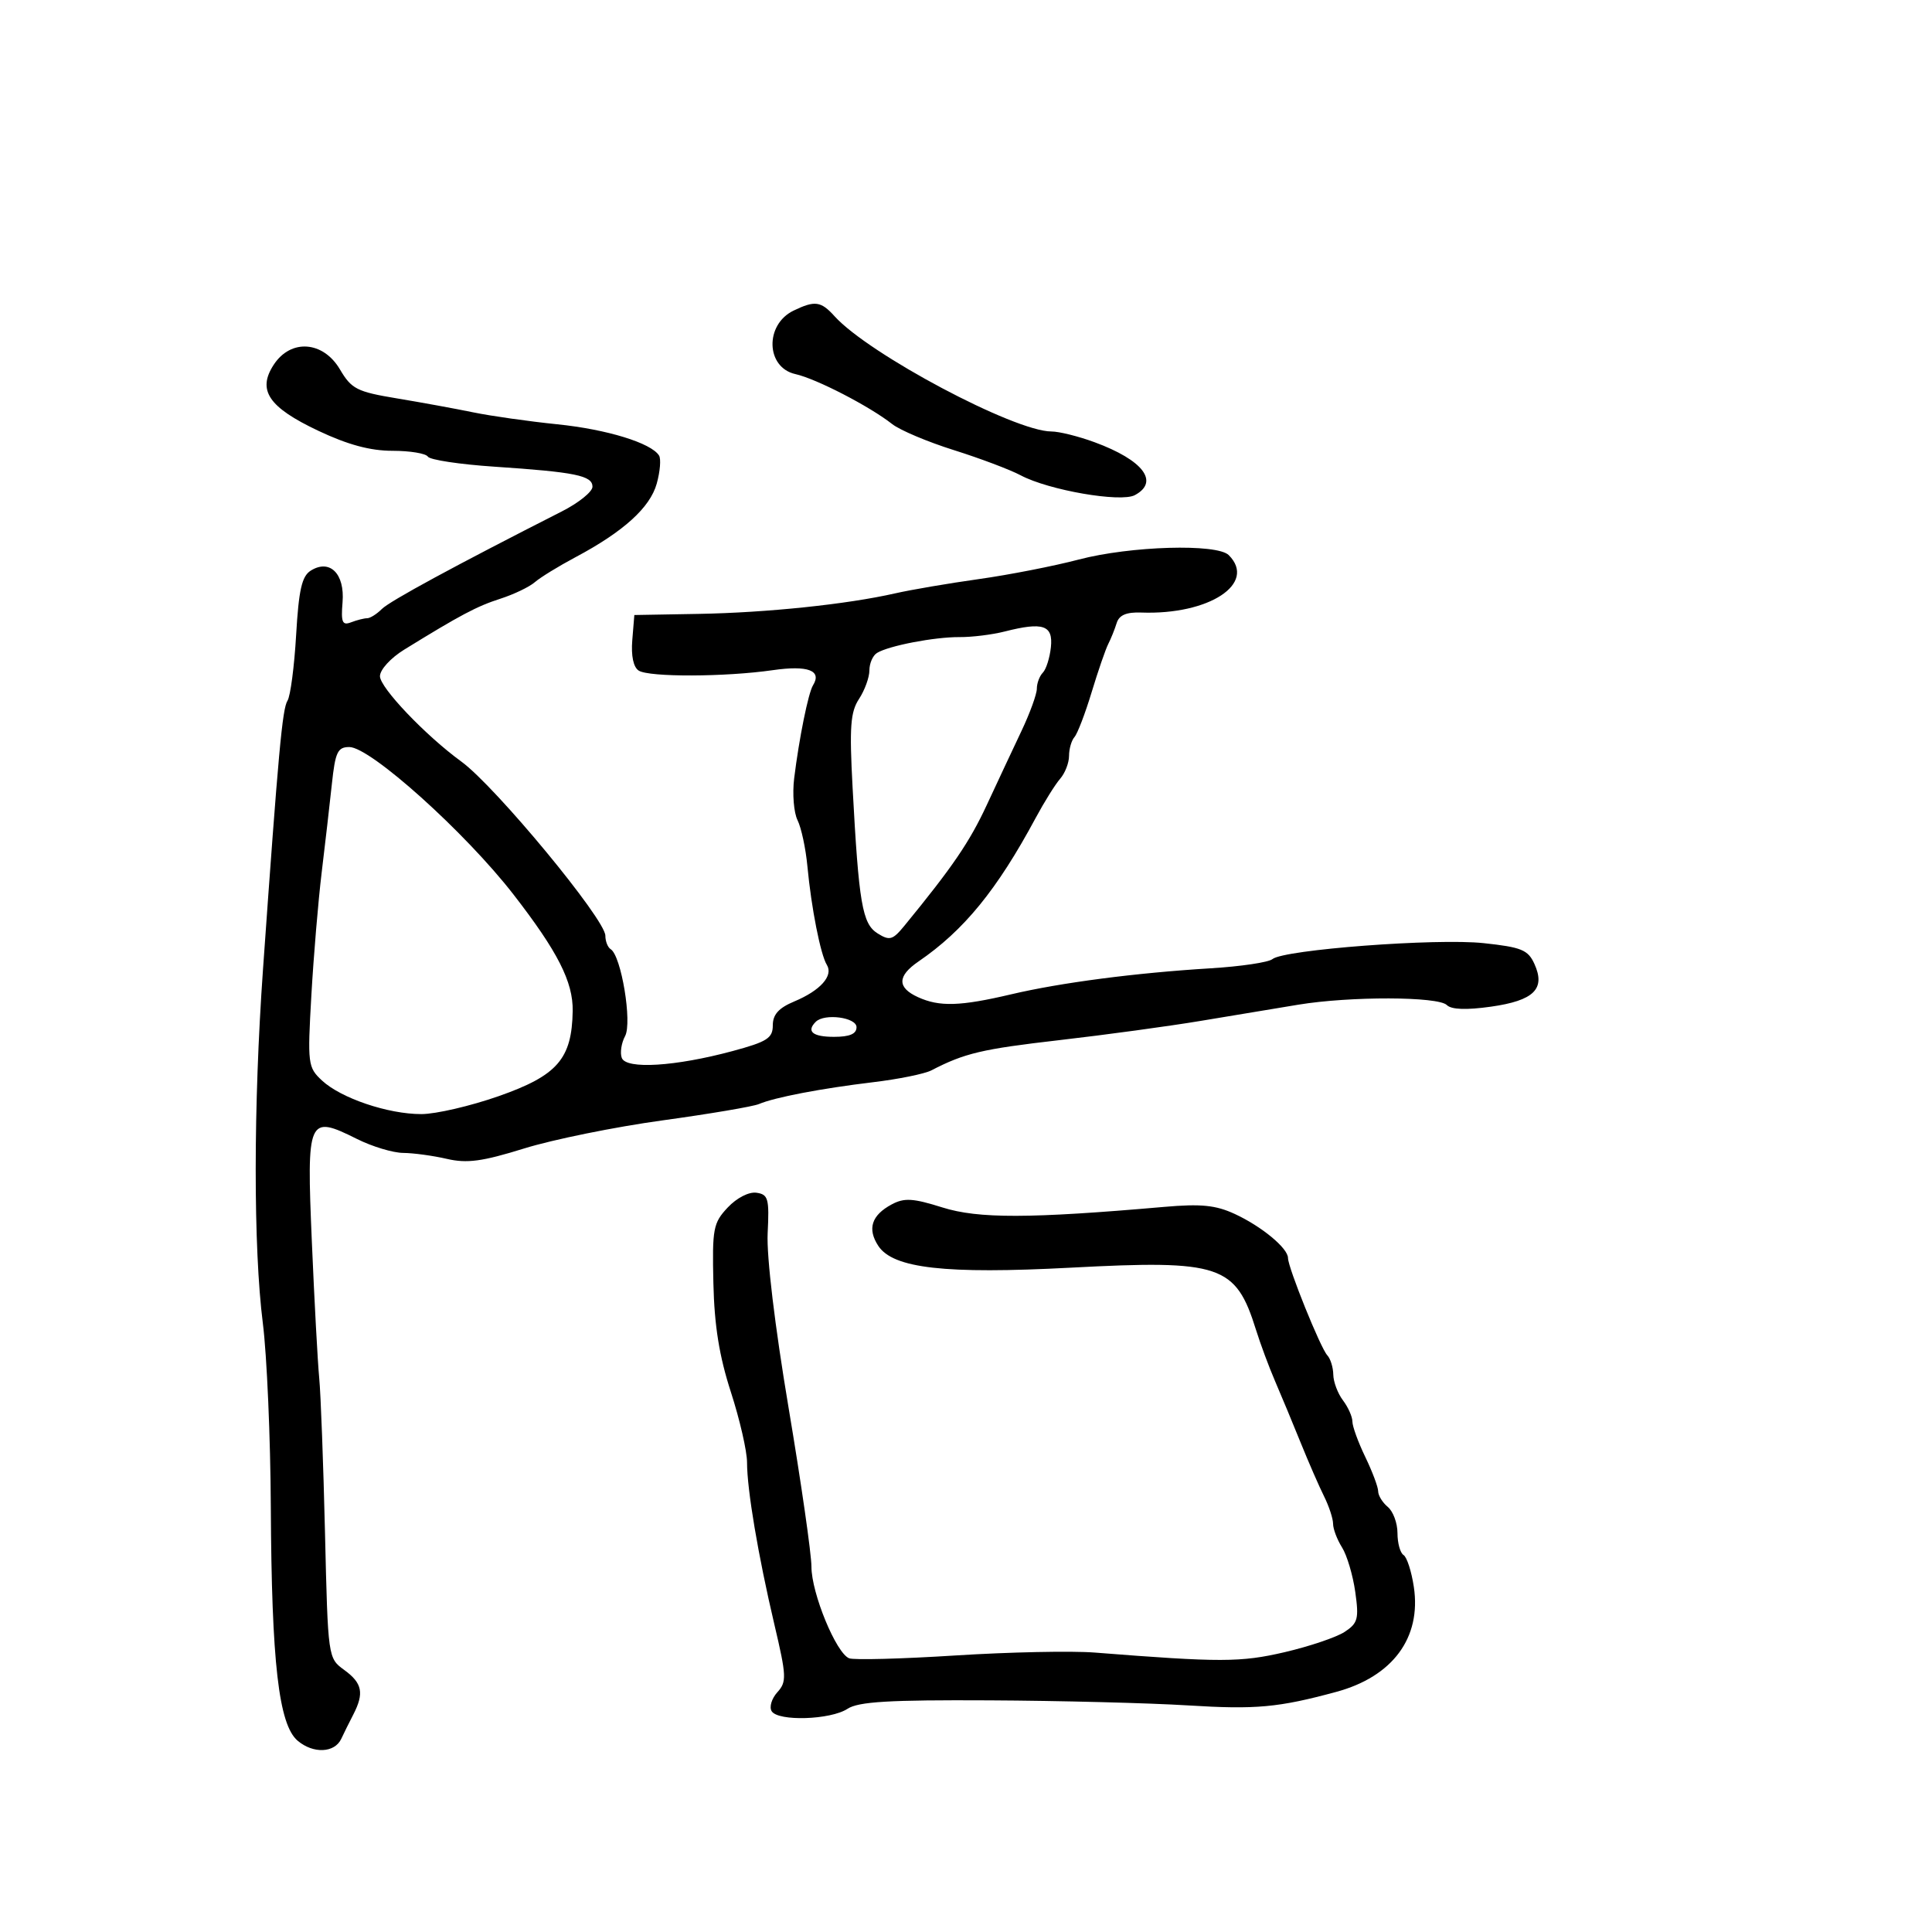 <svg xmlns="http://www.w3.org/2000/svg" width="300" height="300" viewBox="0 0 300 300" version="1.1">
  <defs/>
  <path d="M42.511,56.624 C45.159,52.583 50.179,52.944 52.786,57.362 C54.583,60.408 55.416,60.831 61.635,61.863 C65.411,62.489 70.75,63.466 73.5,64.033 C76.25,64.6 82.1,65.431 86.5,65.88 C94.23,66.667 101.132,68.786 102.34,70.742 C102.662,71.262 102.499,73.22 101.978,75.094 C100.942,78.82 96.809,82.563 89.351,86.528 C86.735,87.919 83.898,89.663 83.047,90.402 C82.196,91.142 79.775,92.301 77.668,92.978 C74.038,94.144 71.492,95.494 62.75,100.885 C60.657,102.176 59,103.995 59,105.002 C59,106.784 66.091,114.222 71.64,118.26 C76.921,122.104 94,142.751 94,145.292 C94,146.167 94.374,147.113 94.831,147.395 C96.468,148.407 98.187,158.782 97.065,160.879 C96.483,161.966 96.253,163.495 96.552,164.276 C97.243,166.076 104.872,165.602 113.75,163.21 C119.13,161.759 120,161.203 120,159.211 C120,157.535 120.917,156.515 123.33,155.507 C127.389,153.81 129.437,151.516 128.395,149.83 C127.411,148.237 125.98,140.981 125.372,134.5 C125.114,131.75 124.426,128.537 123.842,127.361 C123.259,126.185 123.023,123.26 123.318,120.861 C124.081,114.659 125.511,107.601 126.243,106.416 C127.667,104.111 125.456,103.278 120,104.063 C112.604,105.127 100.811,105.166 99.181,104.133 C98.354,103.609 97.981,101.841 98.181,99.398 L98.5,95.5 L108.5,95.324 C119.076,95.138 131.524,93.837 139,92.137 C141.475,91.574 147.325,90.576 152,89.92 C156.675,89.263 163.65,87.898 167.5,86.887 C175.527,84.777 188.981,84.381 190.8,86.2 C195.207,90.607 187.75,95.502 177.219,95.116 C174.898,95.031 173.78,95.508 173.396,96.748 C173.098,97.712 172.509,99.175 172.088,100 C171.667,100.825 170.504,104.2 169.504,107.5 C168.504,110.8 167.307,113.927 166.843,114.45 C166.379,114.972 166,116.287 166,117.371 C166,118.455 165.38,120.053 164.622,120.921 C163.864,121.79 162.155,124.525 160.824,127 C154.809,138.186 149.682,144.467 142.625,149.297 C139.315,151.562 139.29,153.355 142.547,154.839 C145.88,156.358 149.096,156.26 157,154.4 C164.735,152.58 176.316,151.069 187.994,150.357 C192.666,150.072 196.981,149.431 197.583,148.931 C199.357,147.458 223.052,145.665 230.377,146.45 C236.249,147.079 237.268,147.494 238.257,149.664 C240.031,153.559 238.191,155.372 231.508,156.316 C227.694,156.854 225.369,156.769 224.666,156.066 C223.319,154.719 209.66,154.683 201.615,156.005 C198.252,156.558 191.45,157.687 186.5,158.514 C181.55,159.341 171.65,160.69 164.5,161.512 C152.48,162.895 149.787,163.531 144.613,166.211 C143.575,166.748 139.525,167.571 135.613,168.04 C127.562,169.004 120.294,170.393 117.844,171.437 C116.933,171.824 110.183,172.968 102.844,173.977 C95.505,174.986 85.851,176.946 81.391,178.332 C74.877,180.357 72.516,180.675 69.391,179.95 C67.251,179.454 64.199,179.037 62.61,179.024 C61.02,179.011 57.793,178.038 55.439,176.862 C47.816,173.056 47.602,173.543 48.422,192.775 C48.814,201.974 49.331,211.525 49.569,214 C49.808,216.475 50.211,227.268 50.465,237.985 C50.926,257.46 50.927,257.472 53.463,259.319 C56.266,261.36 56.575,262.915 54.845,266.264 C54.209,267.494 53.376,269.175 52.992,270 C51.968,272.207 48.643,272.353 46.217,270.297 C43.278,267.806 42.172,258.165 42.052,234 C41.999,223.275 41.443,210.45 40.817,205.5 C39.328,193.739 39.337,171.702 40.839,150.5 C43.235,116.681 43.838,110.072 44.645,108.797 C45.097,108.084 45.699,103.497 45.983,98.604 C46.391,91.59 46.87,89.475 48.25,88.609 C51.21,86.75 53.557,89.081 53.191,93.516 C52.932,96.643 53.152,97.156 54.522,96.63 C55.425,96.283 56.545,96 57.01,96 C57.476,96 58.5,95.357 59.287,94.571 C60.528,93.33 70.659,87.836 87.25,79.408 C89.862,78.081 92,76.357 92,75.577 C92,73.848 89.35,73.307 76.751,72.465 C71.39,72.107 66.751,71.406 66.442,70.907 C66.134,70.408 63.66,70 60.944,70 C57.497,70 54.02,69.062 49.433,66.895 C41.689,63.236 39.909,60.595 42.511,56.624 Z M112.995,187.505 C114.404,186.006 116.284,185.04 117.463,185.208 C119.293,185.47 119.47,186.11 119.201,191.5 C119.022,195.101 120.321,205.937 122.451,218.602 C124.403,230.208 126,241.31 126,243.274 C126,247.388 129.847,256.727 131.86,257.5 C132.609,257.787 140.034,257.589 148.361,257.06 C156.687,256.531 166.425,256.328 170,256.61 C189.527,258.147 192.649,258.14 199.488,256.547 C203.331,255.651 207.517,254.236 208.79,253.402 C210.854,252.049 211.034,251.376 210.444,247.192 C210.081,244.612 209.157,241.503 208.392,240.285 C207.626,239.067 207,237.416 207,236.616 C207,235.816 206.366,233.888 205.591,232.331 C204.815,230.774 203.181,227.025 201.958,224 C200.735,220.975 198.958,216.7 198.008,214.5 C197.058,212.3 195.719,208.7 195.032,206.5 C191.877,196.392 189.556,195.613 166.263,196.844 C146.775,197.873 138.672,196.955 136.379,193.456 C134.645,190.809 135.329,188.697 138.464,187.019 C140.42,185.972 141.76,186.053 146.335,187.492 C151.927,189.251 159.849,189.231 180.752,187.407 C186.512,186.904 188.775,187.131 191.752,188.511 C195.928,190.447 200,193.821 200,195.346 C200,196.824 205.059,209.347 206.102,210.45 C206.596,210.972 207.014,212.322 207.032,213.45 C207.049,214.577 207.724,216.374 208.532,217.441 C209.339,218.509 210,219.993 210,220.739 C210,221.486 210.9,223.959 212,226.236 C213.1,228.513 214,230.911 214,231.565 C214,232.22 214.675,233.315 215.5,234 C216.325,234.685 217,236.513 217,238.063 C217,239.614 217.424,241.144 217.942,241.464 C218.46,241.785 219.179,244.013 219.54,246.417 C220.722,254.302 216.266,260.334 207.5,262.713 C198.524,265.148 195.012,265.47 184.5,264.816 C178.45,264.44 164.559,264.086 153.63,264.03 C138.045,263.949 133.294,264.232 131.6,265.343 C128.965,267.069 120.819,267.325 119.823,265.713 C119.426,265.071 119.822,263.749 120.703,262.775 C122.176,261.148 122.139,260.296 120.246,252.253 C117.719,241.512 116,231.322 116,227.089 C116,225.34 114.872,220.423 113.492,216.162 C111.686,210.583 110.926,205.854 110.774,199.255 C110.58,190.778 110.746,189.9 112.995,187.505 Z M51.531,121.75 C51.194,124.912 50.483,131.086 49.951,135.469 C49.419,139.852 48.698,148.438 48.349,154.548 C47.739,165.23 47.802,165.738 49.996,167.781 C52.945,170.529 60.257,173.001 65.428,172.997 C67.668,172.996 73.073,171.741 77.441,170.208 C86.566,167.005 88.807,164.424 88.927,156.977 C89,152.472 86.601,147.753 79.735,138.898 C72.253,129.246 57.506,116 54.244,116 C52.425,116 52.062,116.77 51.531,121.75 Z M156,98.061 C154.075,98.551 150.925,98.942 149,98.928 C145.116,98.901 137.989,100.271 136.173,101.393 C135.528,101.792 135,103.007 135,104.094 C135,105.181 134.276,107.175 133.392,108.525 C132.053,110.568 131.885,112.866 132.387,122.24 C133.356,140.316 133.893,143.452 136.275,144.94 C138.144,146.107 138.616,145.972 140.441,143.743 C147.92,134.614 150.552,130.754 153.226,125 C154.887,121.425 157.316,116.244 158.623,113.486 C159.93,110.728 161,107.78 161,106.936 C161,106.091 161.419,104.973 161.932,104.45 C162.445,103.927 163.007,102.15 163.182,100.5 C163.545,97.073 161.973,96.539 156,98.061 Z M123.228,48.23 C126.541,46.634 127.476,46.763 129.595,49.11 C134.898,54.984 157.512,67 163.264,67 C164.457,67 167.473,67.751 169.967,68.669 C177.512,71.448 180.077,74.818 176.217,76.884 C174.025,78.057 162.829,76.116 158.499,73.811 C156.849,72.933 152.175,71.17 148.111,69.892 C144.047,68.615 139.738,66.795 138.536,65.849 C135.016,63.08 126.749,58.811 123.506,58.088 C118.914,57.064 118.726,50.4 123.228,48.23 Z M126.667,158.667 C125.172,160.161 126.191,161 129.5,161 C131.944,161 133,160.548 133,159.5 C133,157.971 128.018,157.315 126.667,158.667 Z"/>
</svg>

